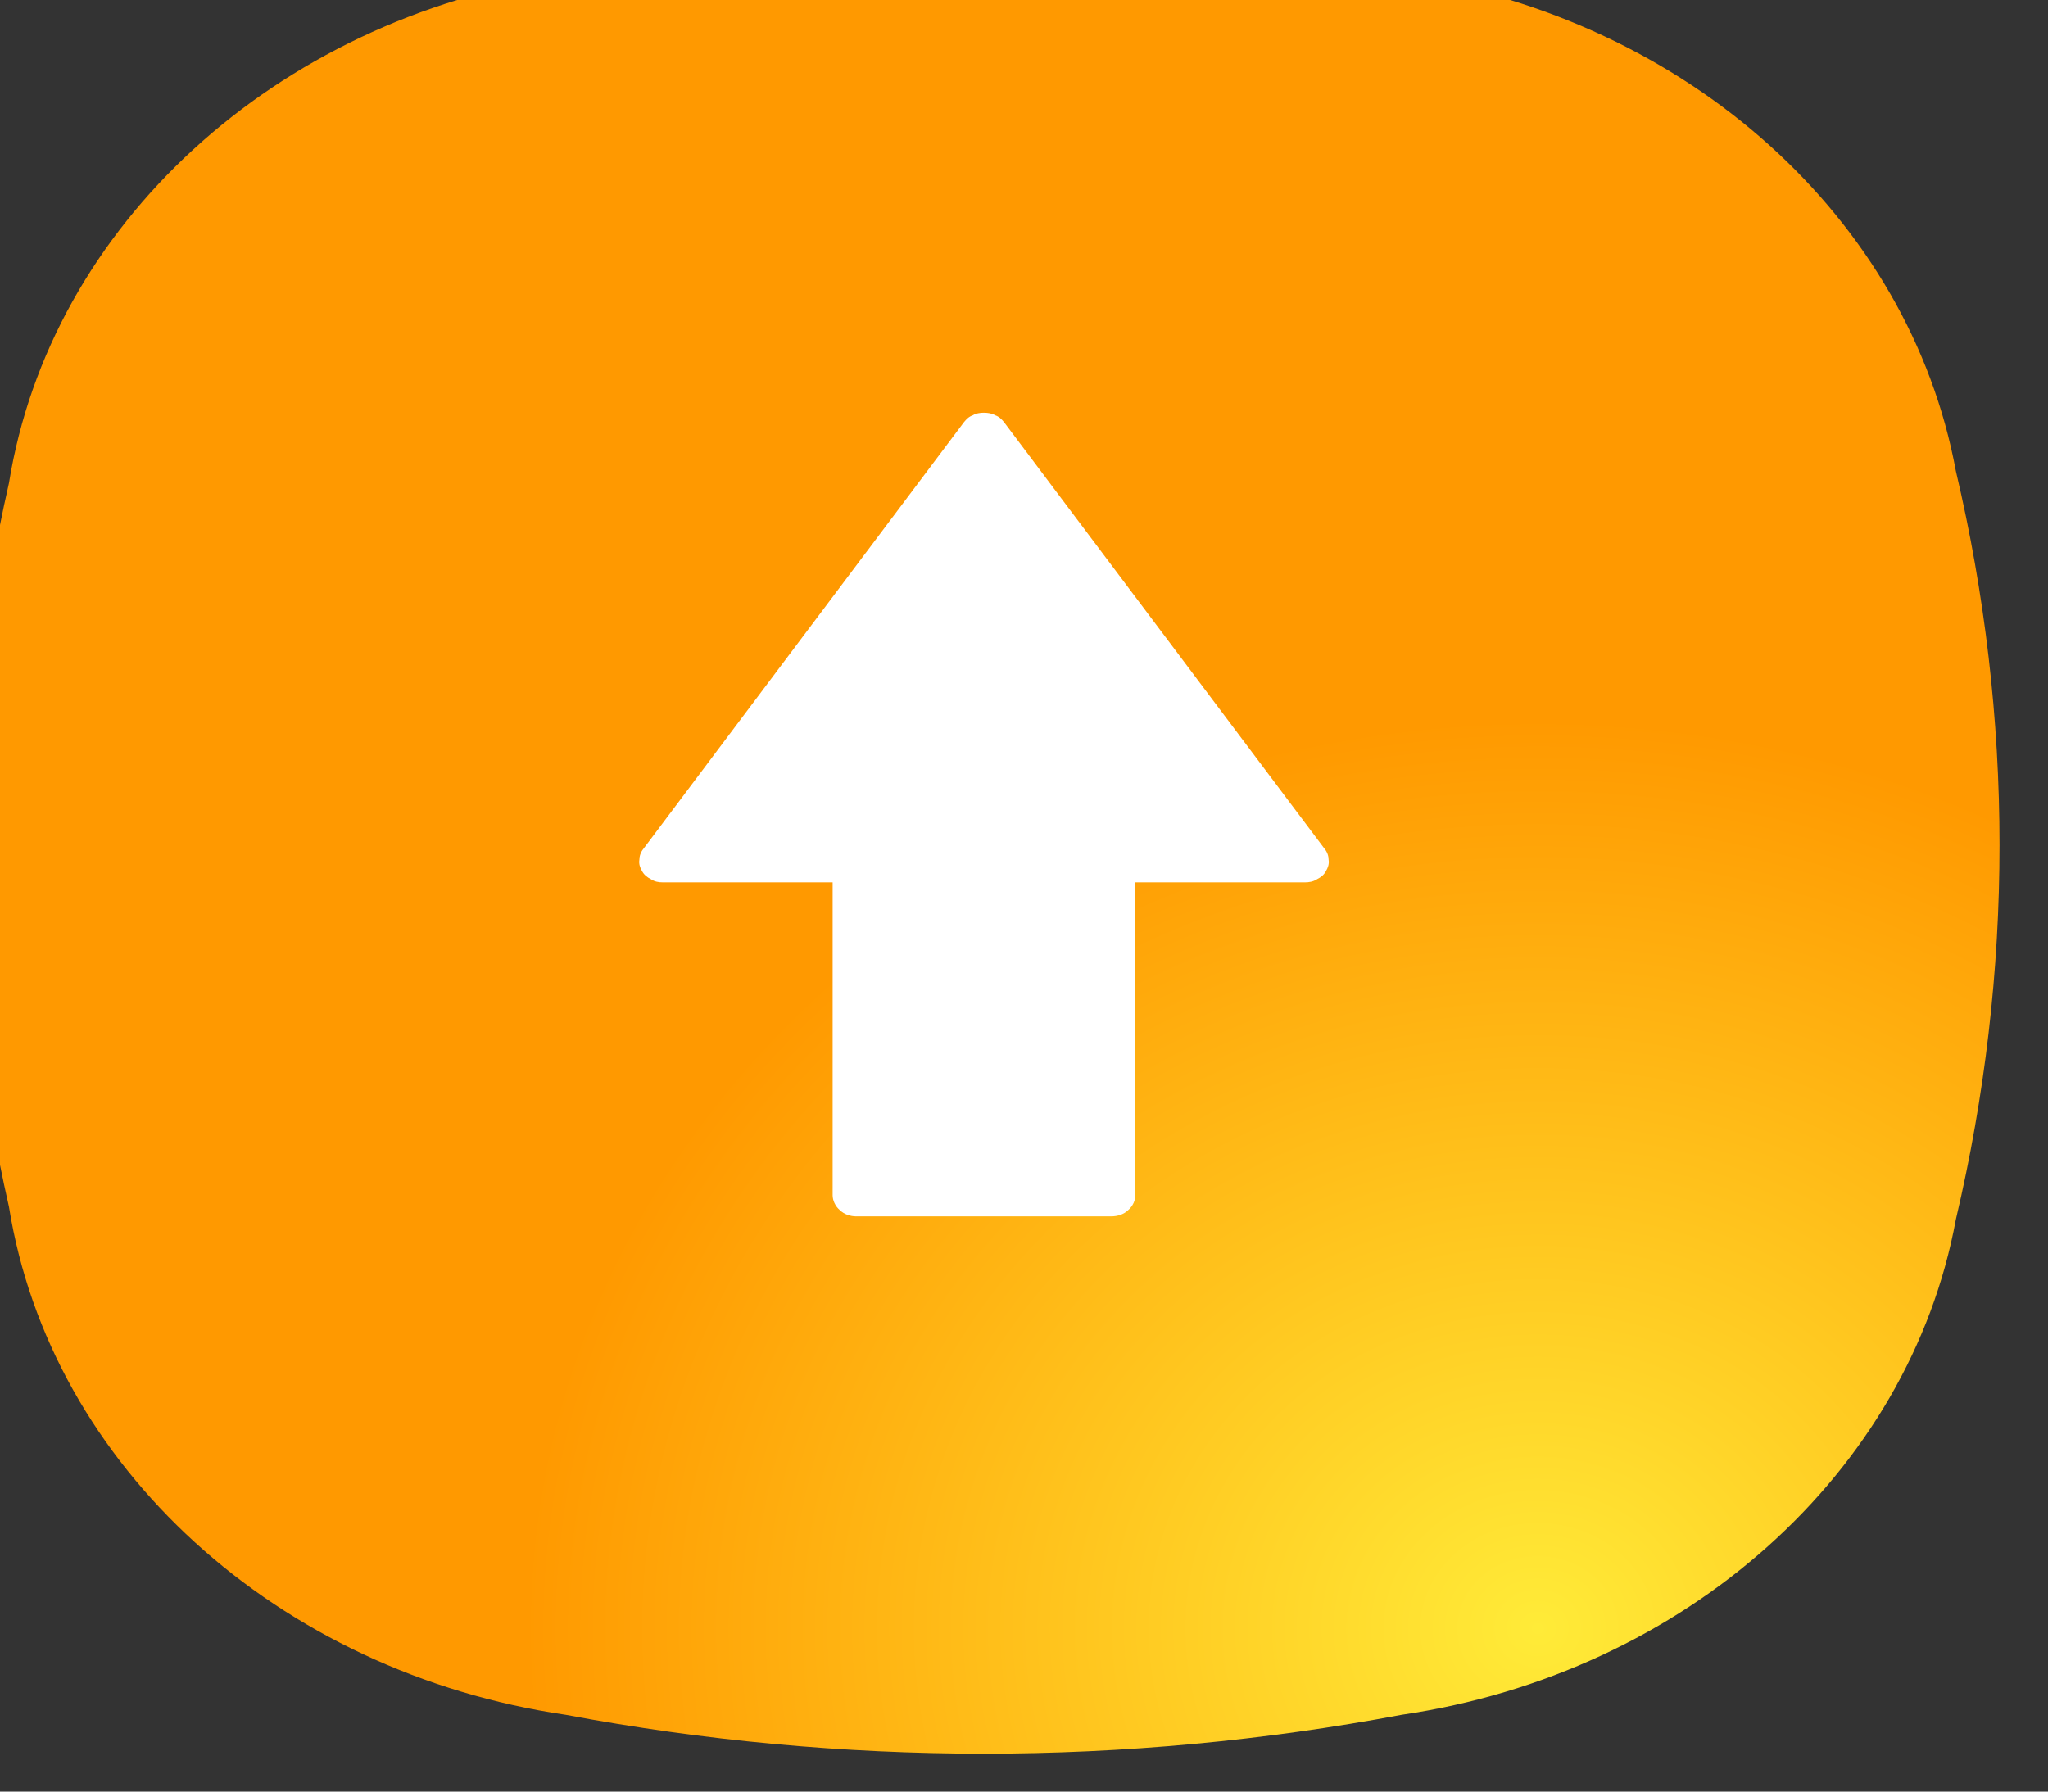 <svg width="32" height="28" viewBox="0 0 32 28" fill="none" xmlns="http://www.w3.org/2000/svg" xmlns:xlink="http://www.w3.org/1999/xlink">
	<rect x="0" y="0" width="32" height="28" fill="#333333" stroke="none"/>
	<desc>
			Created with Pixso.
	</desc>
	<defs>
		<radialGradient id="paint_radial_1_93_0" cx="0" cy="0" r="1" gradientUnits="userSpaceOnUse" gradientTransform="translate(24.046 25.436) rotate(180) scale(15.863 14.2)">
			<stop stop-color="#FFEB38"/>
			<stop offset="1" stop-color="#FF9900"/>
		</radialGradient>
	</defs>
	<path id="Vector" d="M8.77 -0.37C13.12 -1.2 17.62 -1.2 21.97 -0.37C26.37 0.3 29.83 3.41 30.56 7.36C31.47 11.21 31.47 15.2 30.56 19.06C29.83 23.02 26.33 26.15 21.9 26.8C17.59 27.61 13.15 27.61 8.84 26.8C4.34 26.14 0.79 22.92 0.14 18.86C-0.71 15.13 -0.71 11.28 0.14 7.55C0.79 3.52 4.3 0.31 8.77 -0.37Z" fill="url(#paint_radial_1_93_0)" fill-opacity="1" fill-rule="nonzero"/>
	<path id="Vector" d="" fill="#707070" fill-opacity="0" fill-rule="evenodd"/>
	<path id="Vector" d="M10.36 13.79C10.29 13.79 10.23 13.78 10.17 13.74C10.11 13.71 10.06 13.67 10.03 13.61C10 13.56 9.98 13.5 9.99 13.44C9.99 13.38 10.01 13.32 10.05 13.27L15.06 6.6C15.1 6.55 15.14 6.51 15.2 6.49C15.25 6.46 15.31 6.45 15.37 6.45C15.44 6.45 15.5 6.46 15.55 6.49C15.61 6.51 15.65 6.55 15.69 6.6L20.7 13.27C20.74 13.32 20.76 13.38 20.76 13.44C20.77 13.5 20.75 13.56 20.72 13.61C20.69 13.67 20.64 13.71 20.58 13.74C20.52 13.78 20.45 13.79 20.39 13.79L17.74 13.79L17.74 18.68C17.74 18.76 17.7 18.85 17.63 18.91C17.56 18.98 17.46 19.01 17.36 19.01L13.38 19.01C13.29 19.01 13.19 18.98 13.12 18.91C13.05 18.85 13.01 18.76 13.01 18.68L13.01 13.79L10.36 13.79Z" fill="#FFFFFF" fill-opacity="1" fill-rule="nonzero"/>
	<path id="Vector" d="" fill="#707070" fill-opacity="0" fill-rule="evenodd"/>
</svg>
